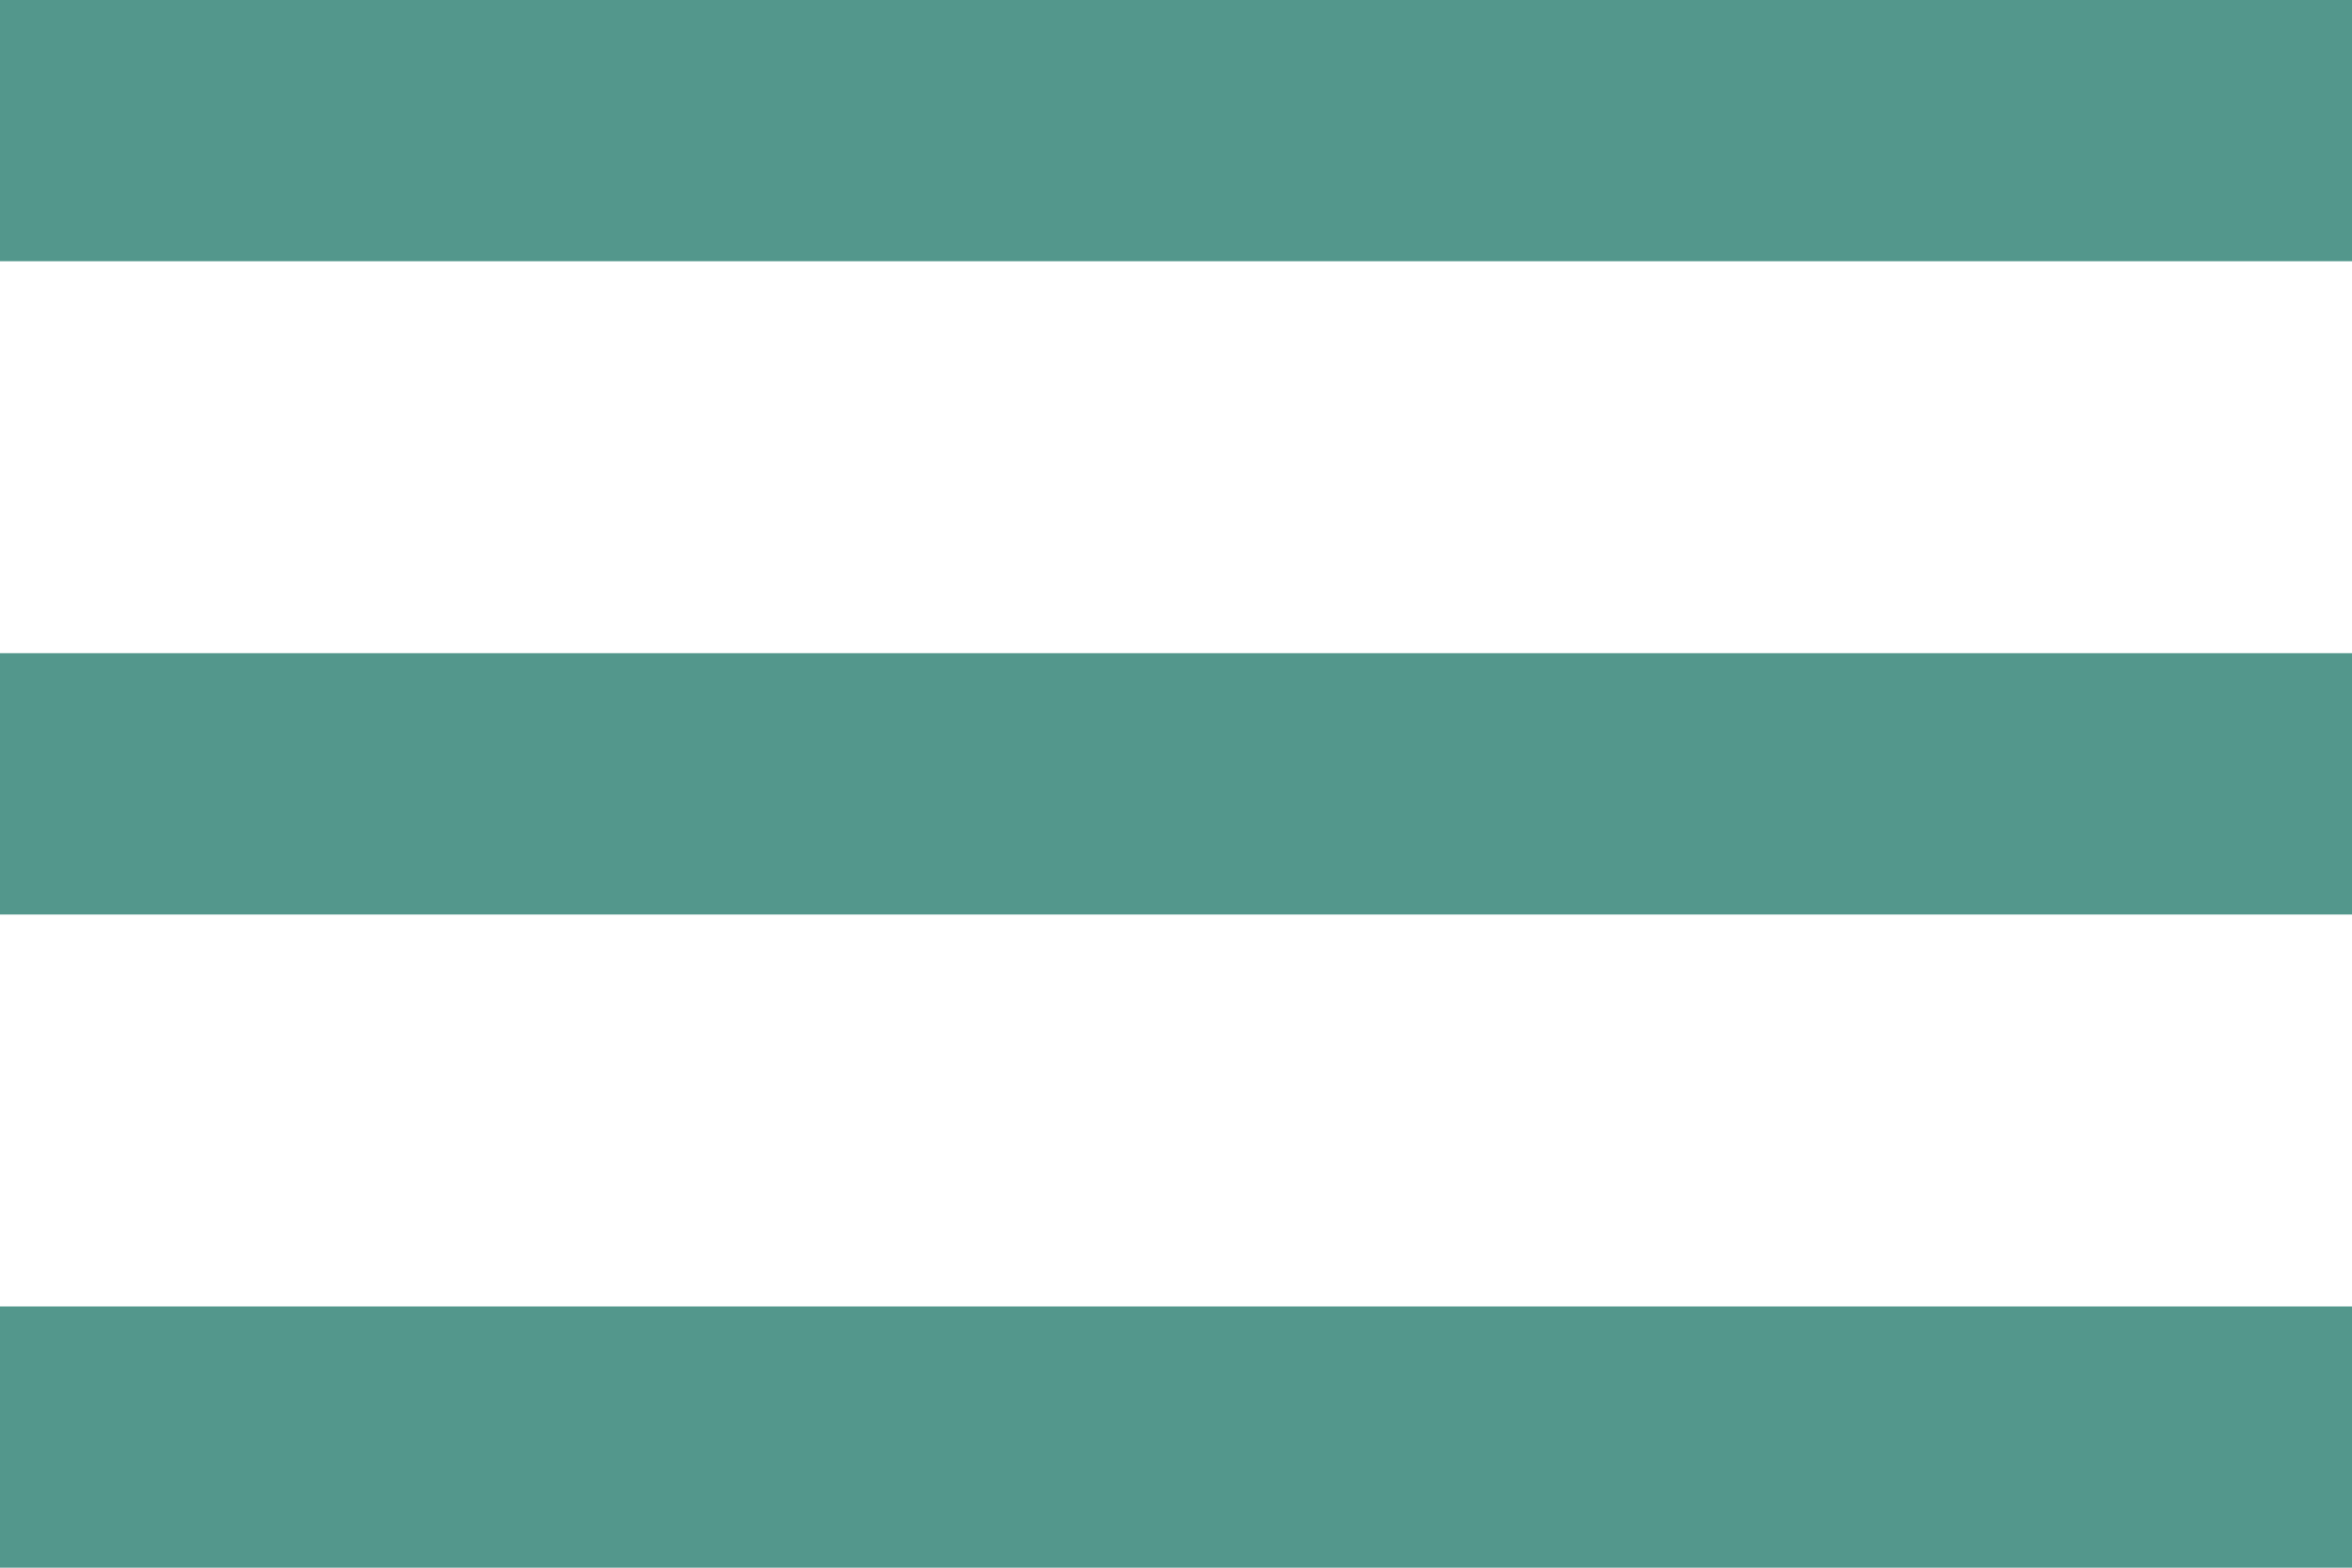 <svg width="48" height="32" viewBox="0 0 48 32" fill="none" xmlns="http://www.w3.org/2000/svg">
<path d="M0 32V26.667H48V32H0ZM0 18.667V13.333H48V18.667H0ZM0 5.333V0H48V5.333H0Z" fill="#53978C"/>
</svg>

